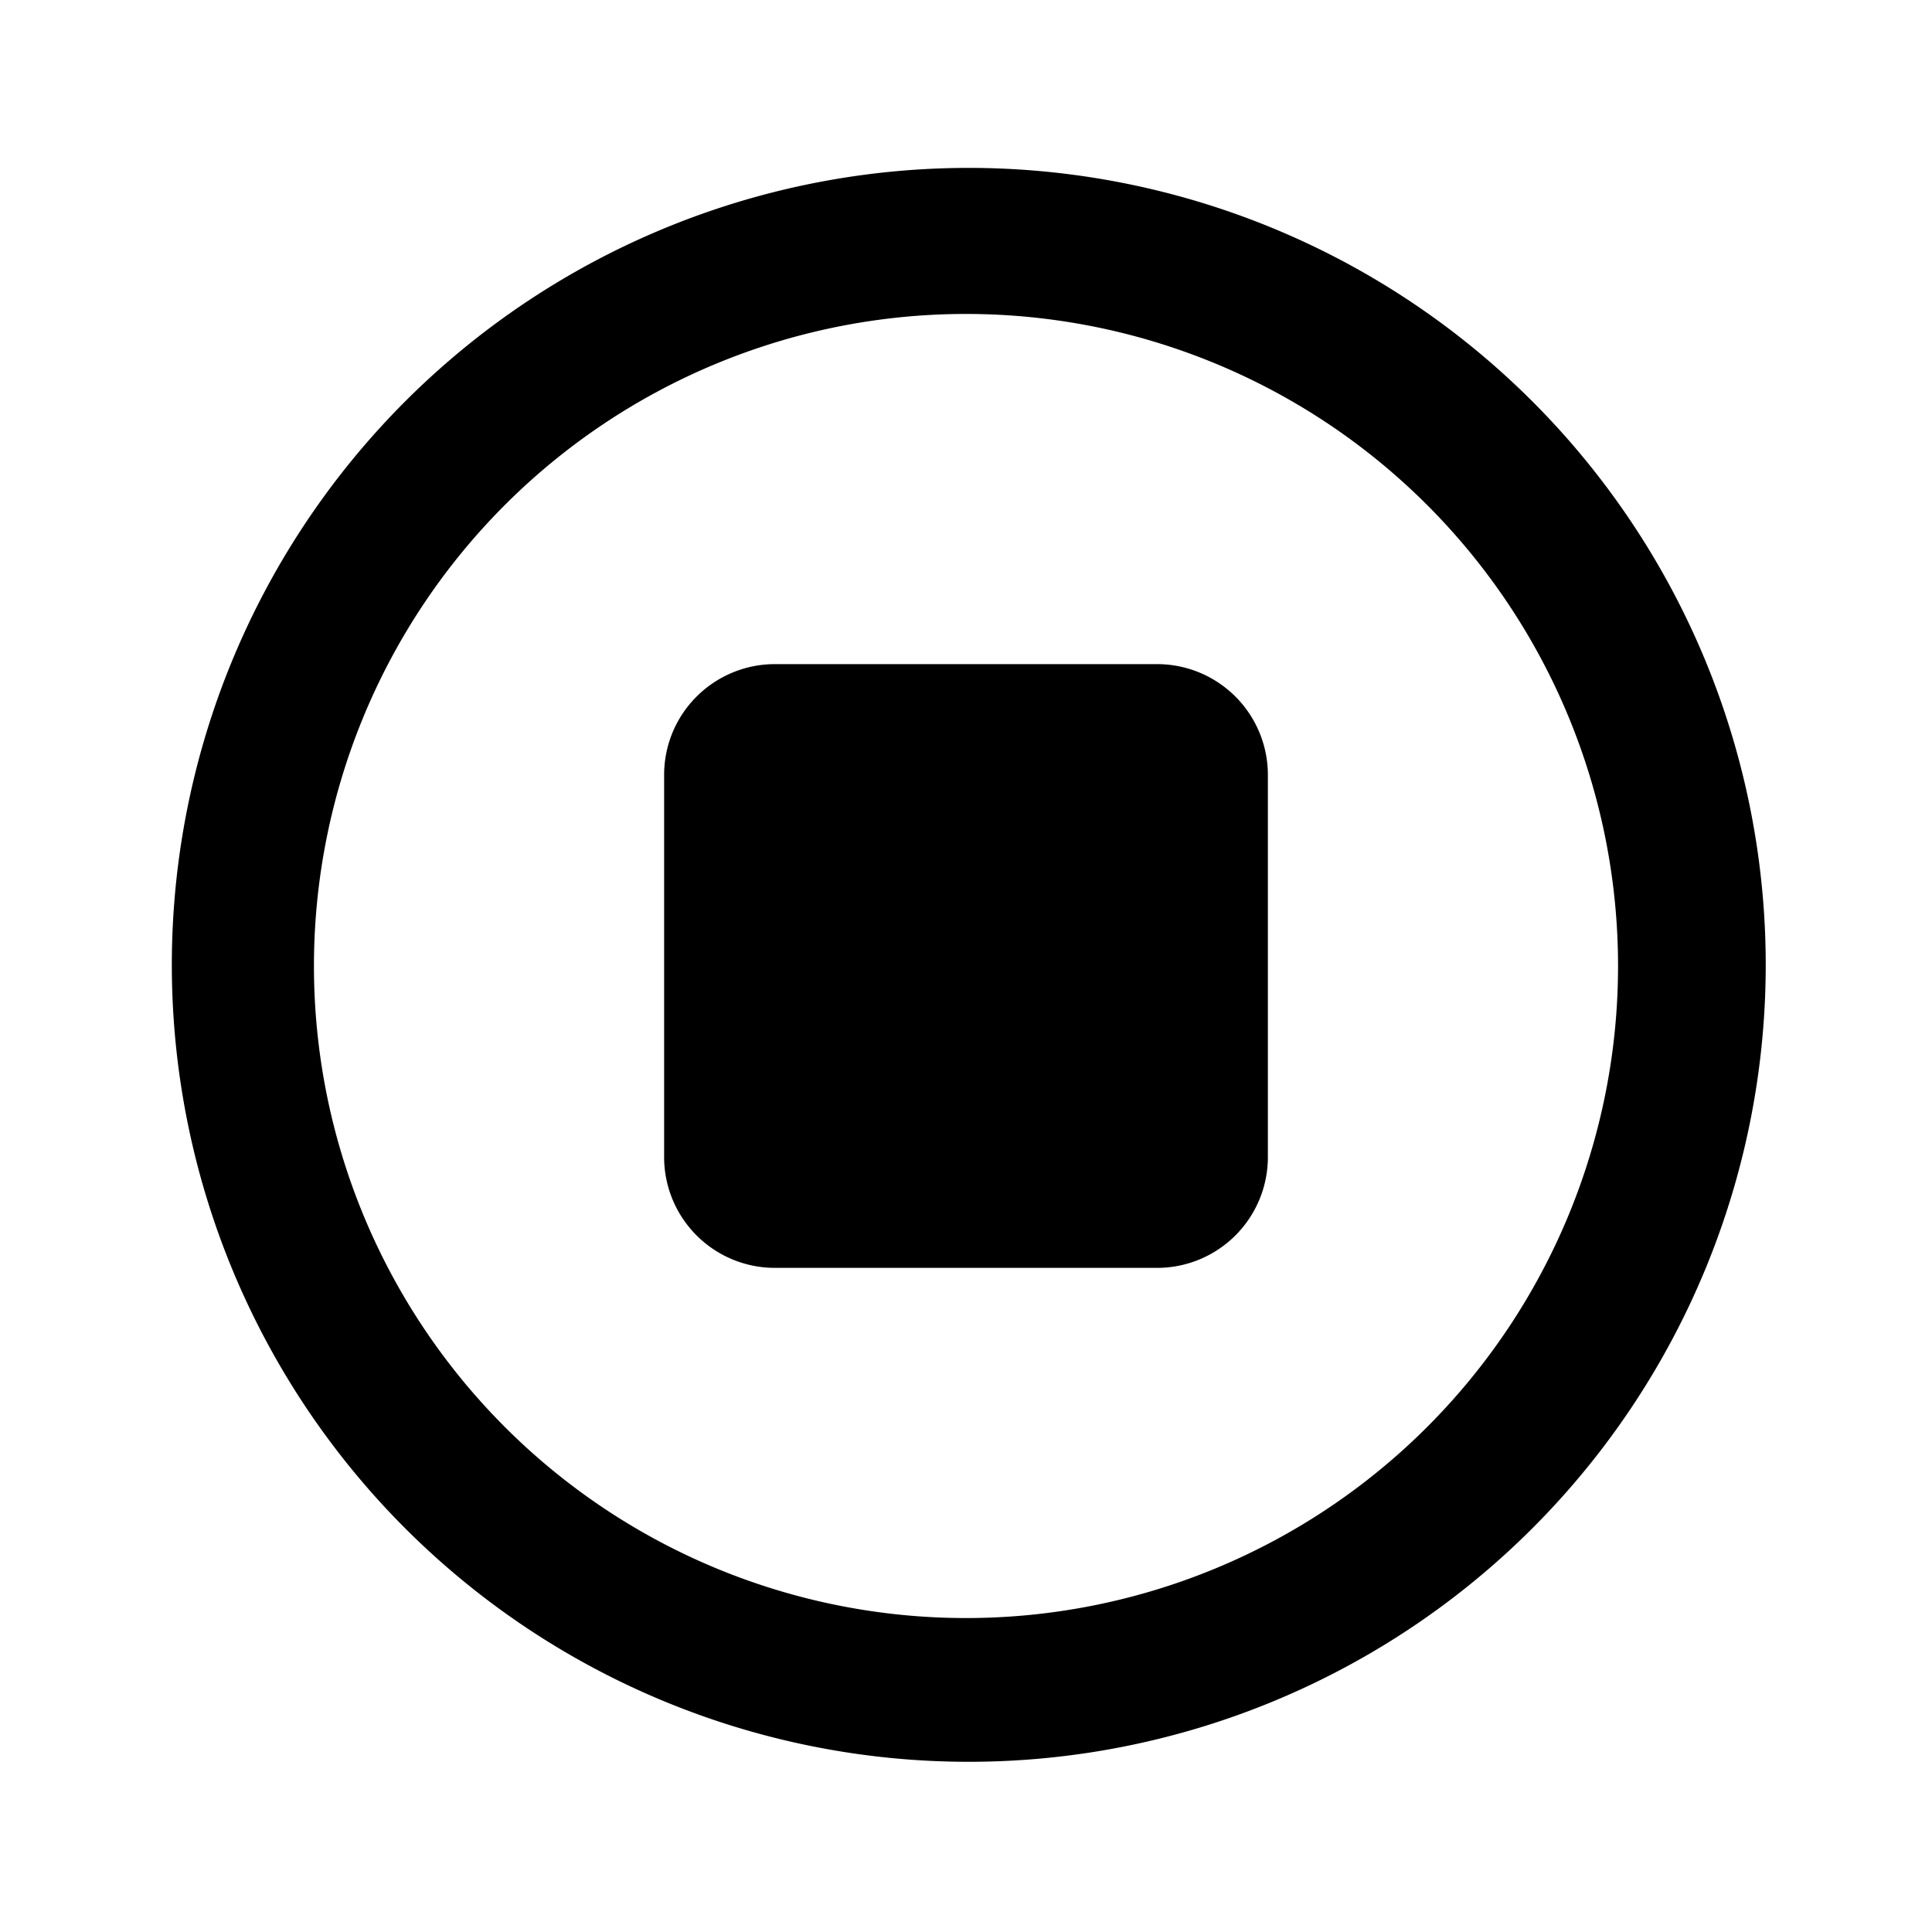 <svg xmlns="http://www.w3.org/2000/svg" viewBox="0 0 20 20">
<path
        fill-rule="evenodd"
        d="M6.843 2.378a8.25 8.25 0 1 1 6.314 15.244A8.25 8.25 0 0 1 6.843 2.378ZM10 3.25a6.75 6.75 0 1 0 0 13.5 6.75 6.75 0 0 0 0-13.5Z"
        clip-rule="evenodd"
      />
      <path
        fill-rule="evenodd"
        d="M7.211 7.211c.215-.215.507-.336.811-.336h3.956a1.147 1.147 0 0 1 1.147 1.147v3.956a1.147 1.147 0 0 1-1.147 1.147H8.022a1.147 1.147 0 0 1-1.147-1.147V8.022c0-.304.12-.596.336-.811Z"
        clip-rule="evenodd"
      />
</svg>